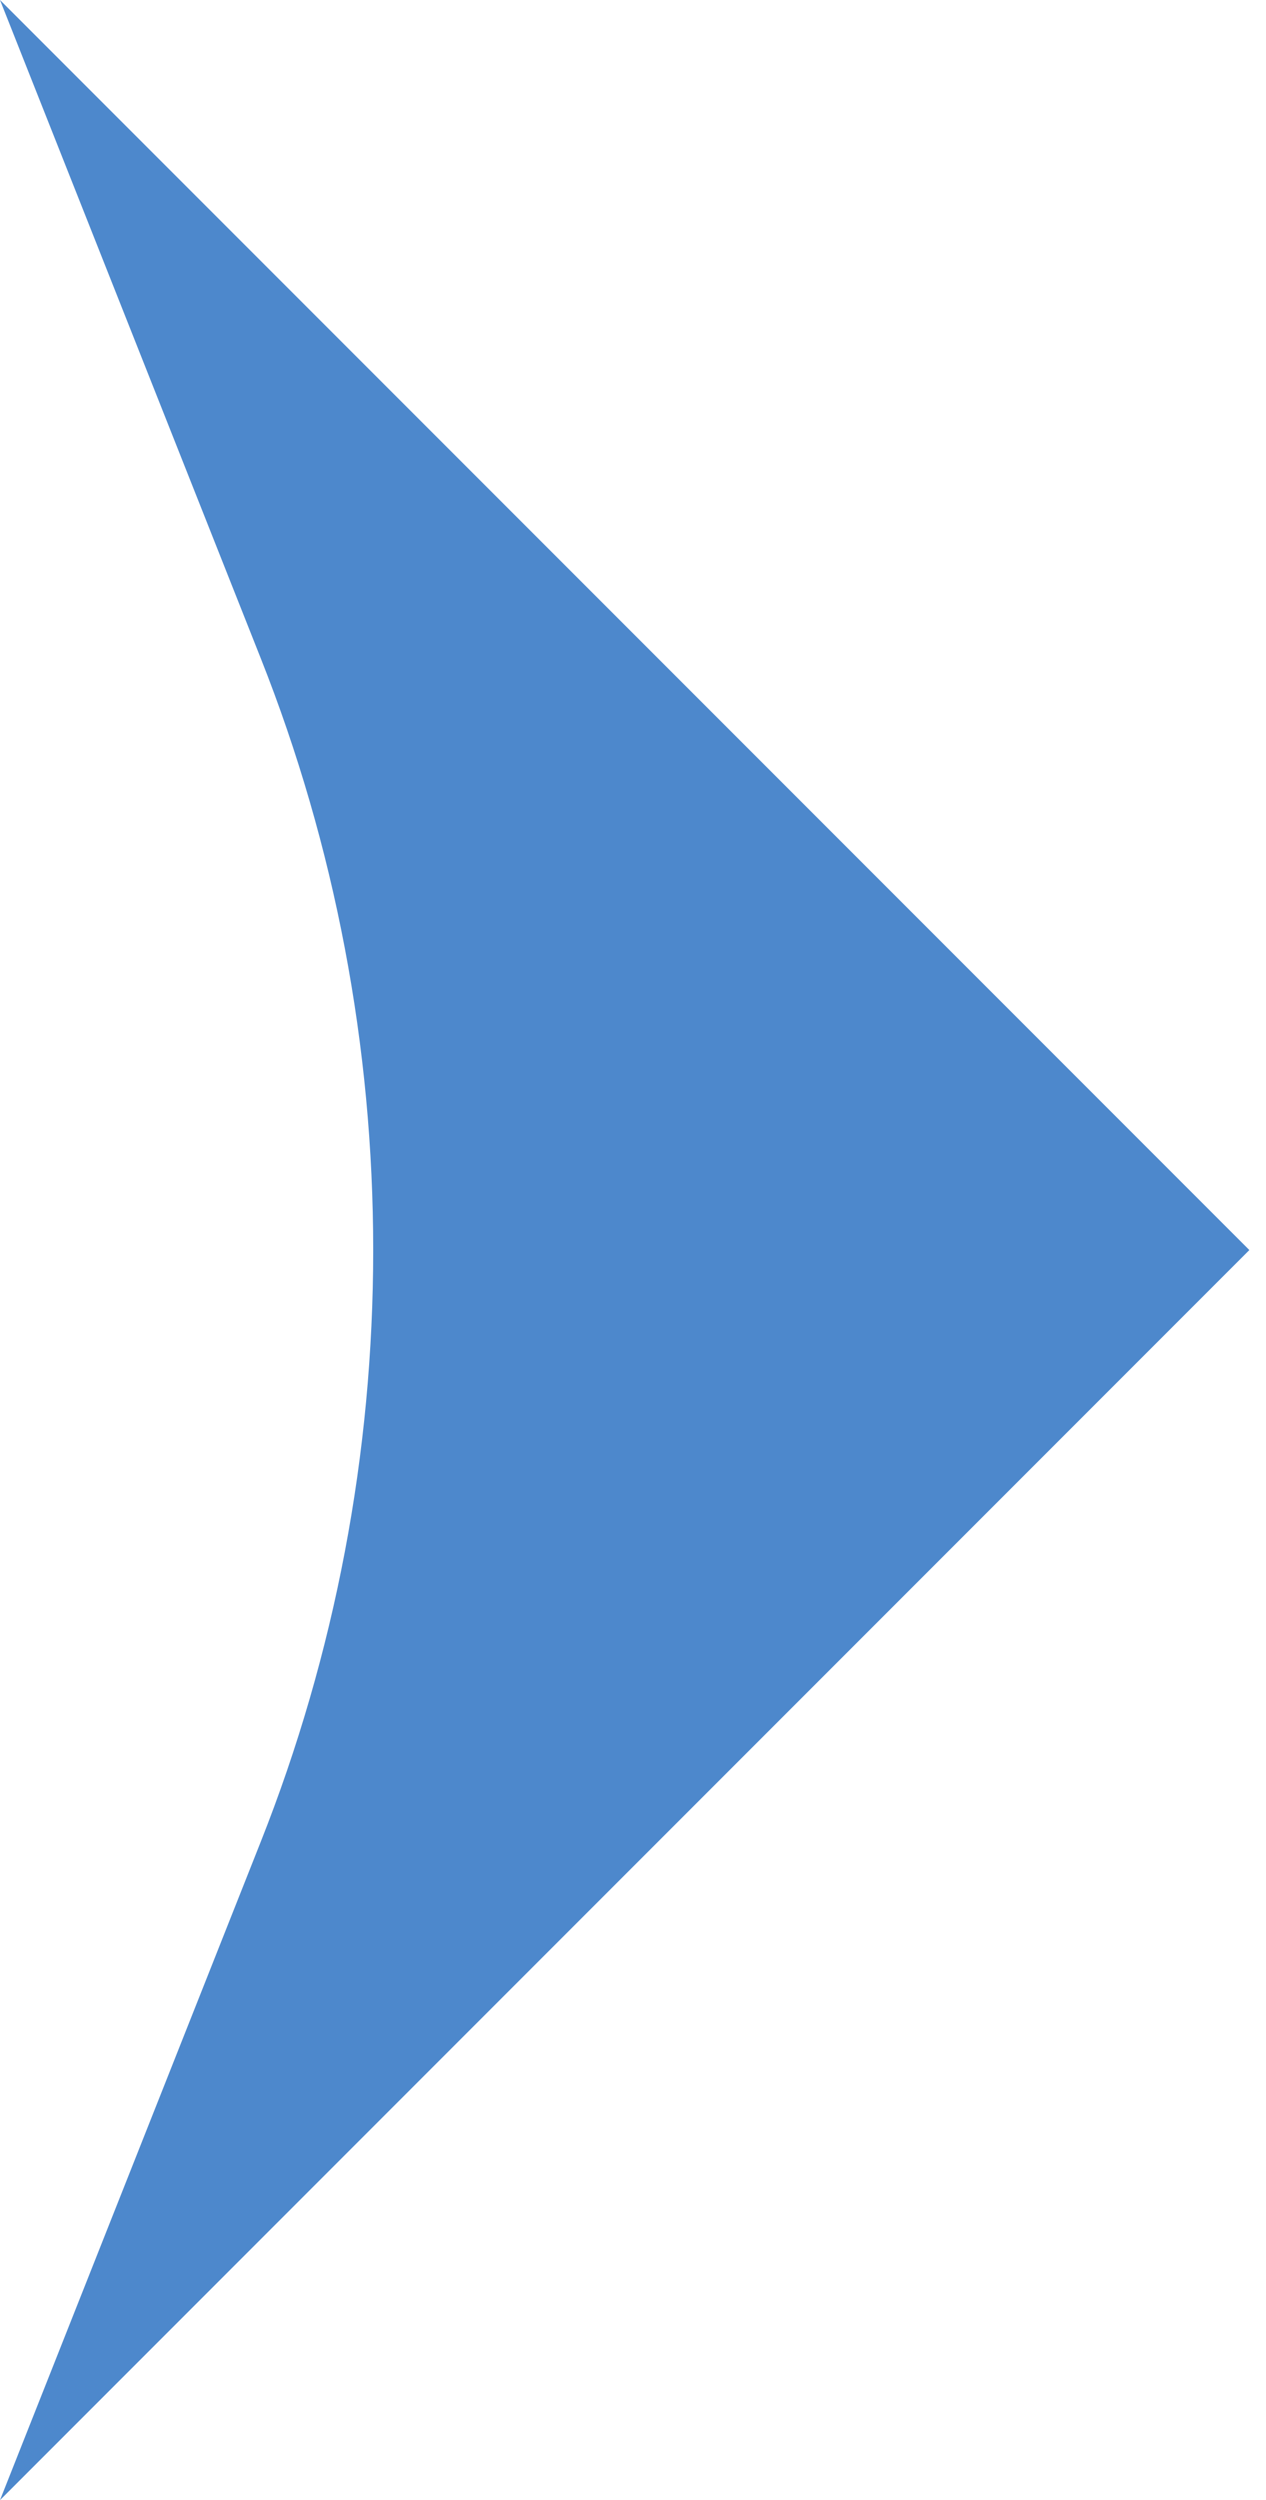 <svg width="38" height="75" viewBox="0 0 38 75" fill="none" xmlns="http://www.w3.org/2000/svg">
<path d="M37.5 37.5L0 75L7.829 55.245C10.056 49.628 11.202 43.594 11.202 37.499C11.202 31.405 10.056 25.371 7.829 19.754L0 0L37.5 37.5Z" fill="#4D88CC"/>
</svg>
